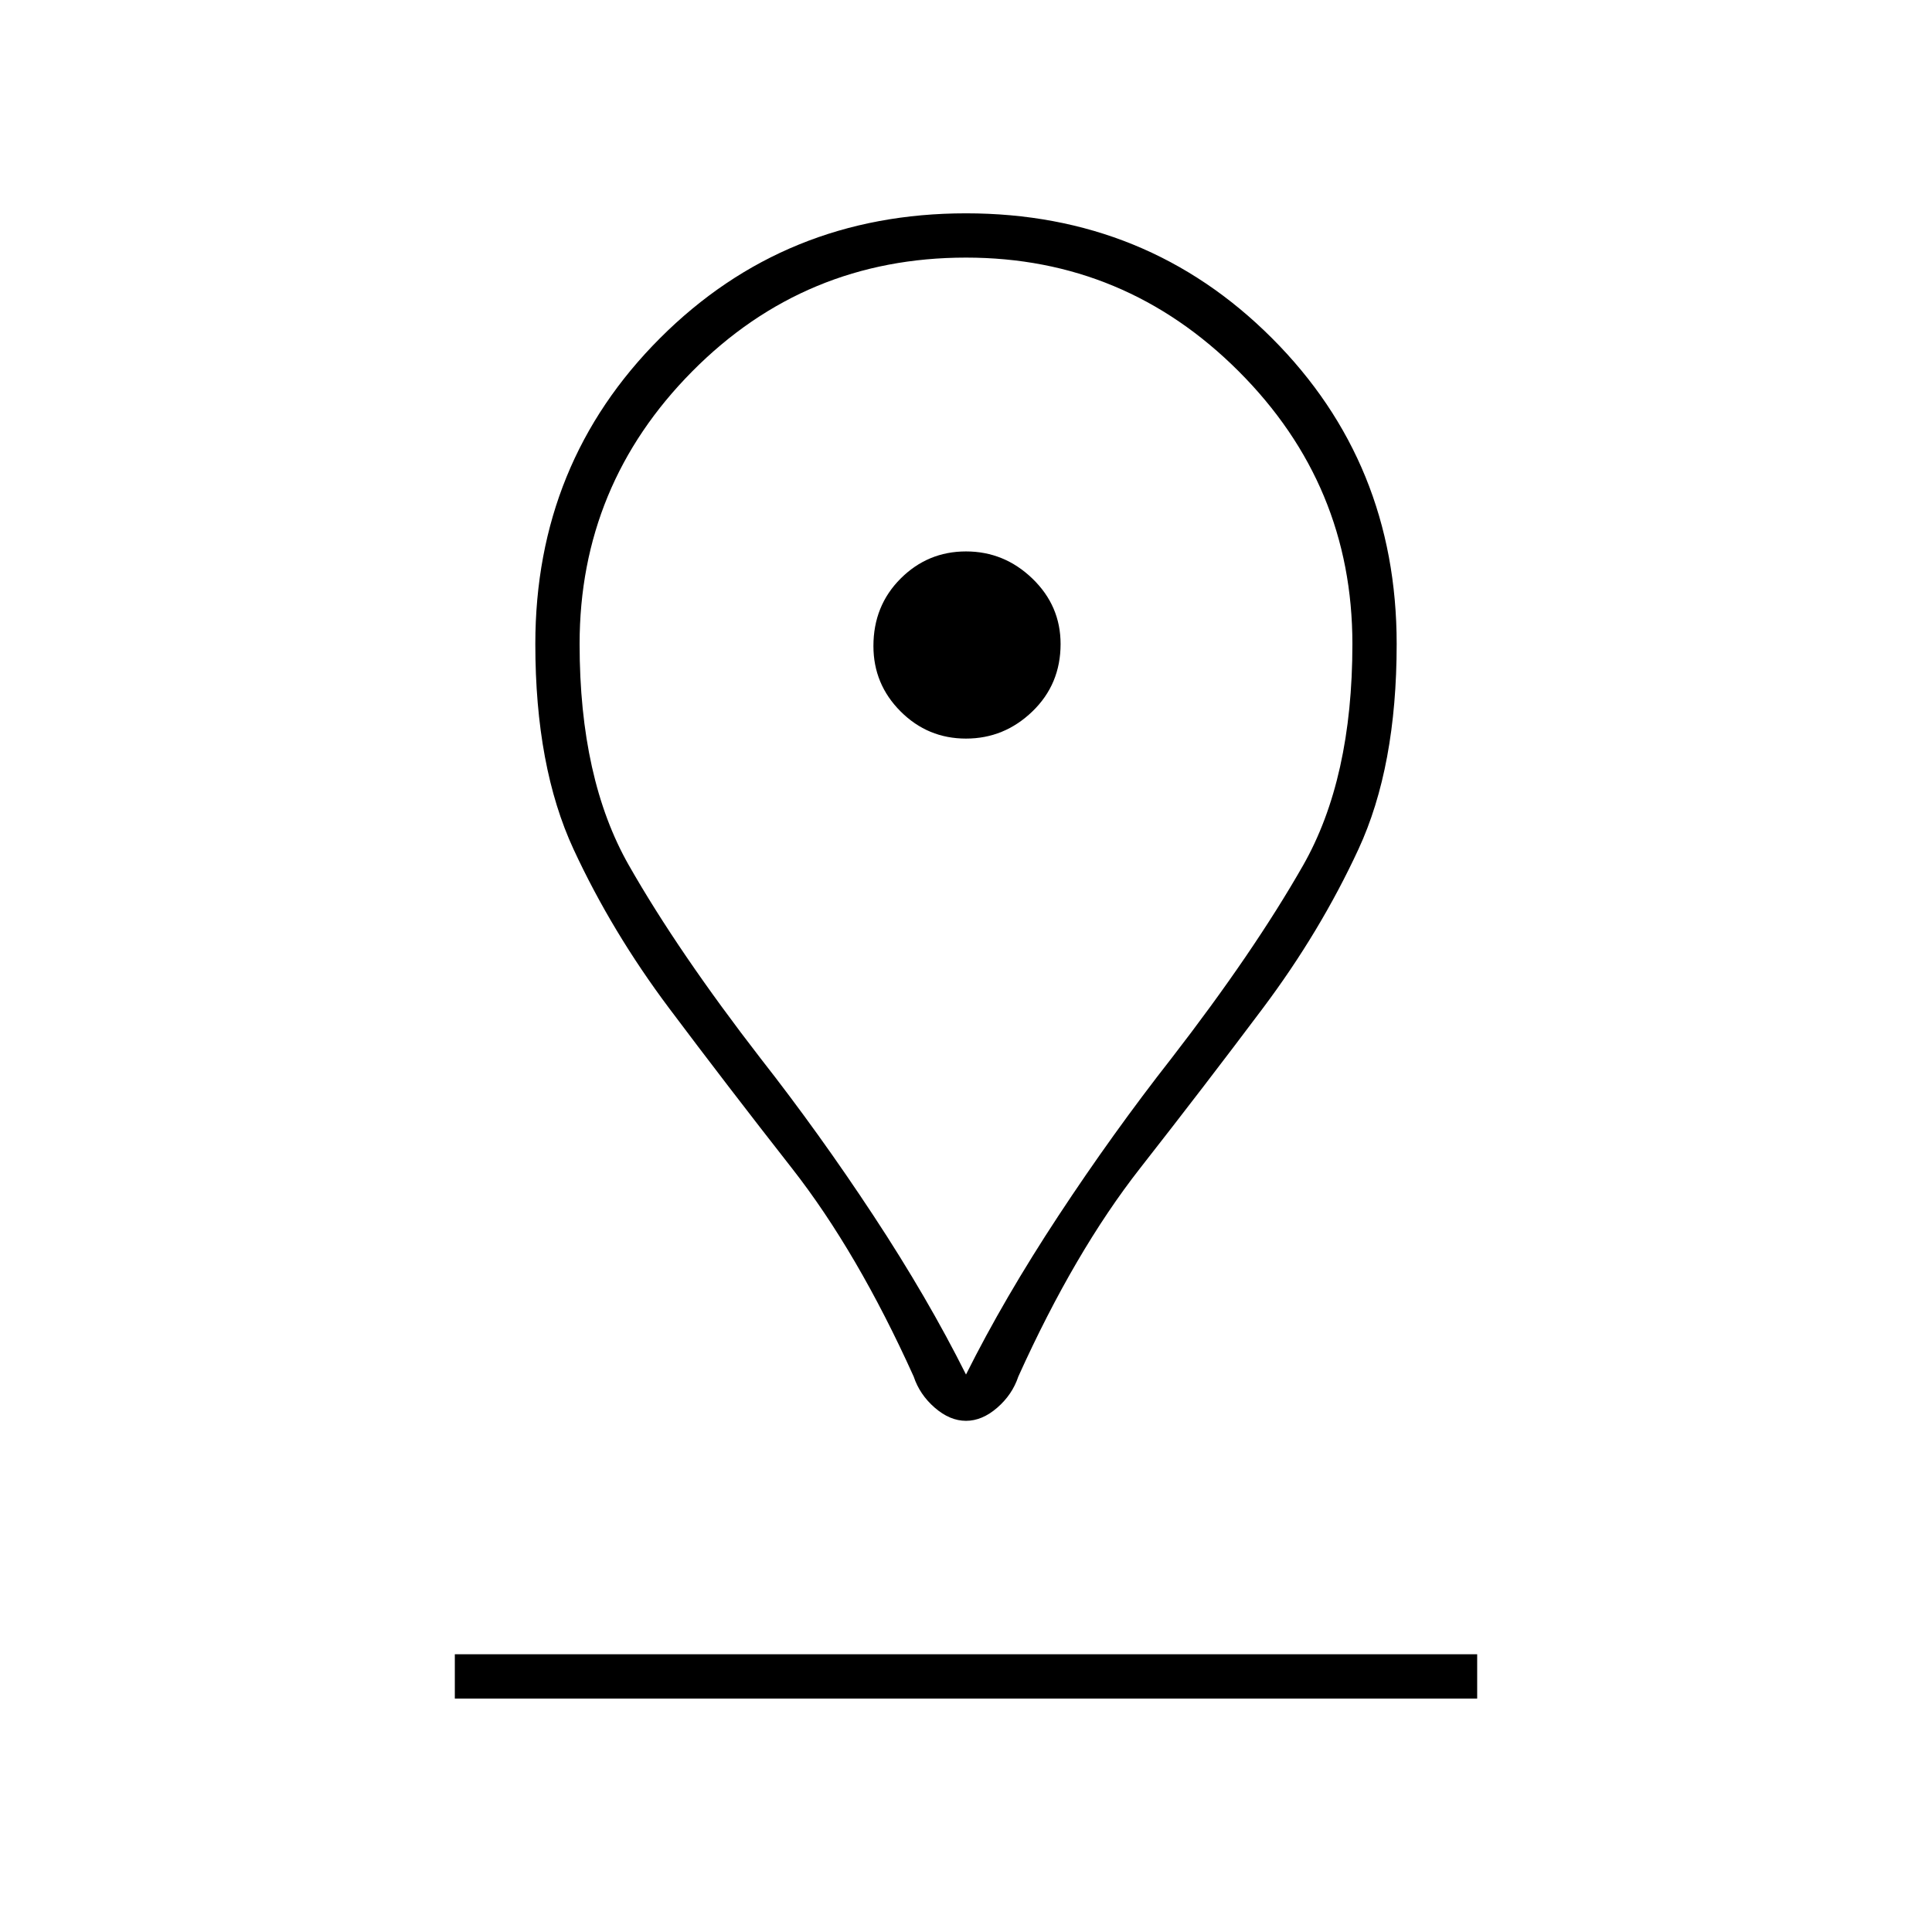 <svg xmlns="http://www.w3.org/2000/svg" width="48" height="48"><path d="M24 34.15q.95-1.9 2.3-3.95 1.35-2.05 2.8-3.9 2.05-2.65 3.275-4.8T33.6 16q0-3.95-2.825-6.775T24 6.4q-4 0-6.8 2.825T14.4 16q0 3.35 1.225 5.5t3.275 4.8q1.45 1.85 2.8 3.9 1.35 2.05 2.3 3.95zm0 1.15q-.4 0-.775-.325T22.7 34.2q-1.4-3.1-3.025-5.175-1.625-2.075-3.05-3.975-1.425-1.9-2.375-3.95-.95-2.05-.95-5.1 0-4.5 3.1-7.6 3.1-3.1 7.6-3.1t7.6 3.1q3.1 3.1 3.1 7.6 0 3.05-.95 5.1t-2.375 3.95q-1.425 1.9-3.05 3.975Q26.7 31.1 25.3 34.2q-.15.45-.525.775T24 35.3zm0-16.95q.95 0 1.65-.675t.7-1.675q0-.95-.7-1.625T24 13.7q-.95 0-1.625.675T21.7 16.05q0 .95.675 1.625T24 18.35zM11.3 42.2h25.4v-1.1H11.3zM24 16z"/></svg>